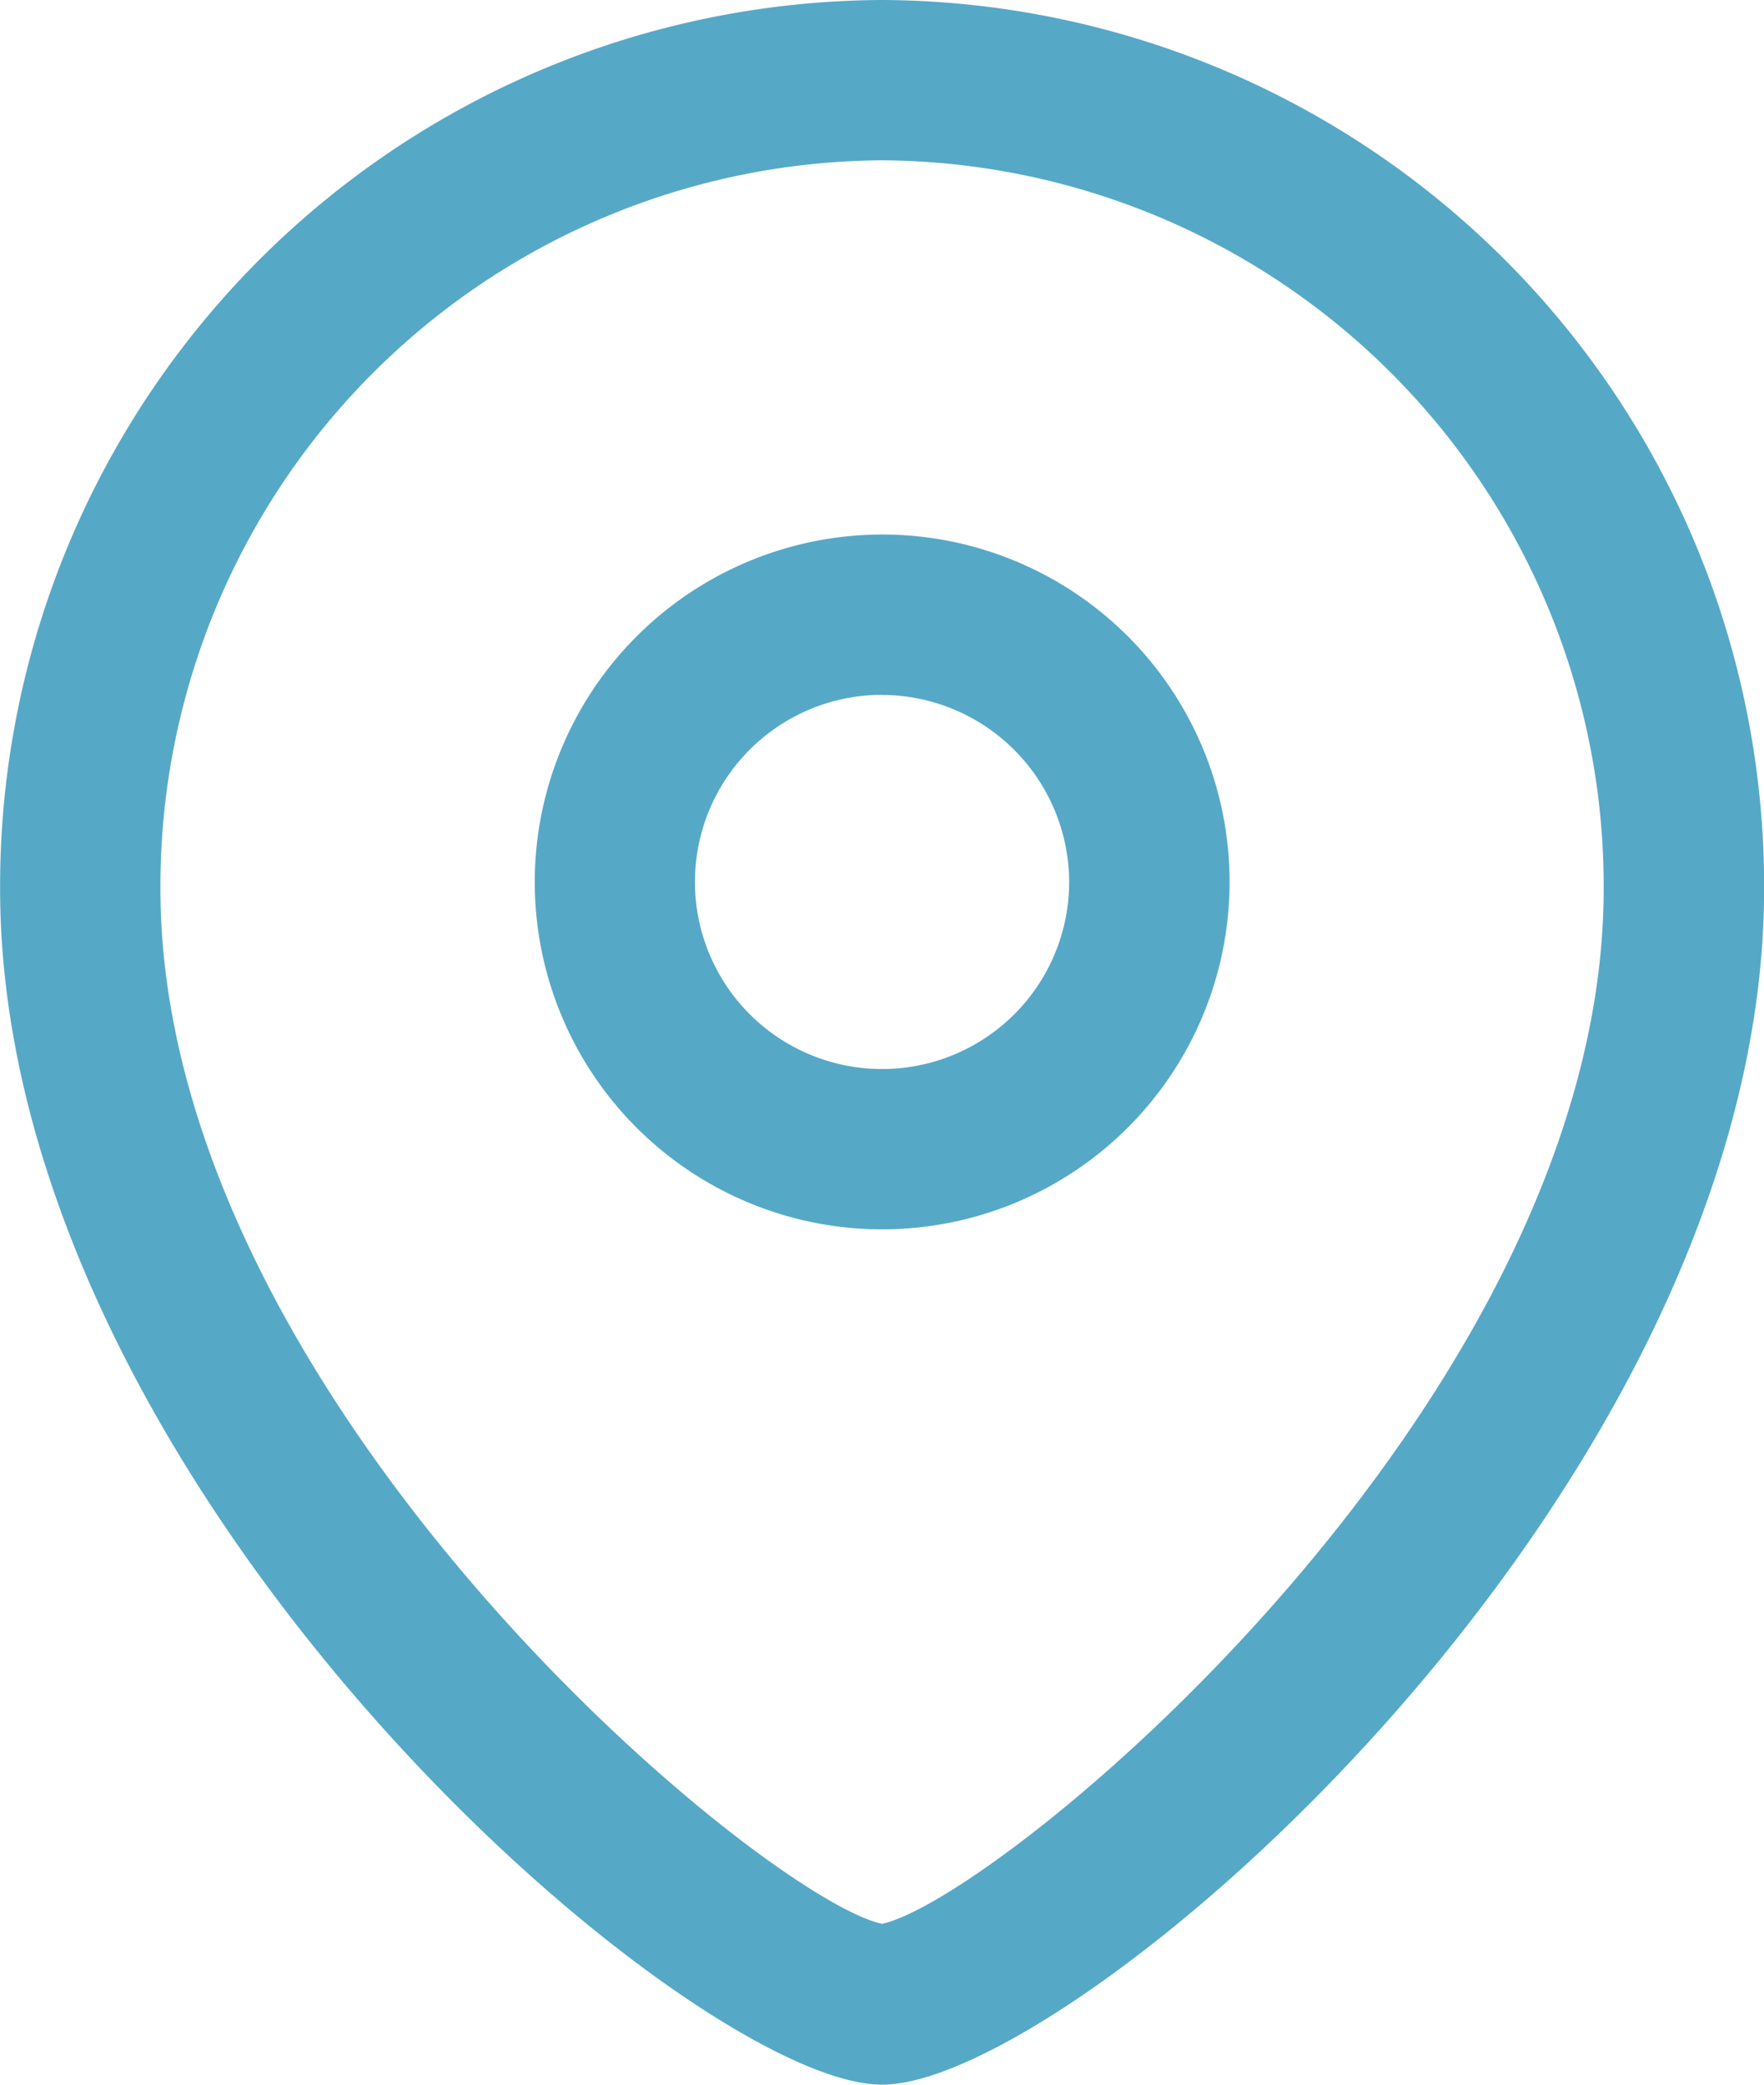 <svg xmlns="http://www.w3.org/2000/svg" width="16.923" height="20" viewBox="0 0 16.923 20">
  <g id="Iconly_Light-Outline_Location" data-name="Iconly/Light-Outline/Location" transform="translate(0 0)">
    <g id="Location" transform="translate(0 0)">
      <path id="Combined-Shape" d="M8.461,1a8.5,8.5,0,0,1,8.462,8.526C16.923,15.306,10.3,21,8.461,21S0,15.306,0,9.526A8.5,8.5,0,0,1,8.461,1Zm0,1.538A6.964,6.964,0,0,0,1.538,9.526c0,4.9,5.768,9.677,6.923,9.931,1.155-.255,6.923-5.031,6.923-9.931A6.964,6.964,0,0,0,8.461,2.538Zm0,3.59A3.333,3.333,0,1,1,5.129,9.463,3.337,3.337,0,0,1,8.462,6.128Zm0,1.538a1.795,1.795,0,1,0,1.795,1.8A1.8,1.8,0,0,0,8.462,7.667Z" transform="translate(0.001 -1)" fill="#56a8c7" fill-rule="evenodd"/>
    </g>
  </g>
</svg>
